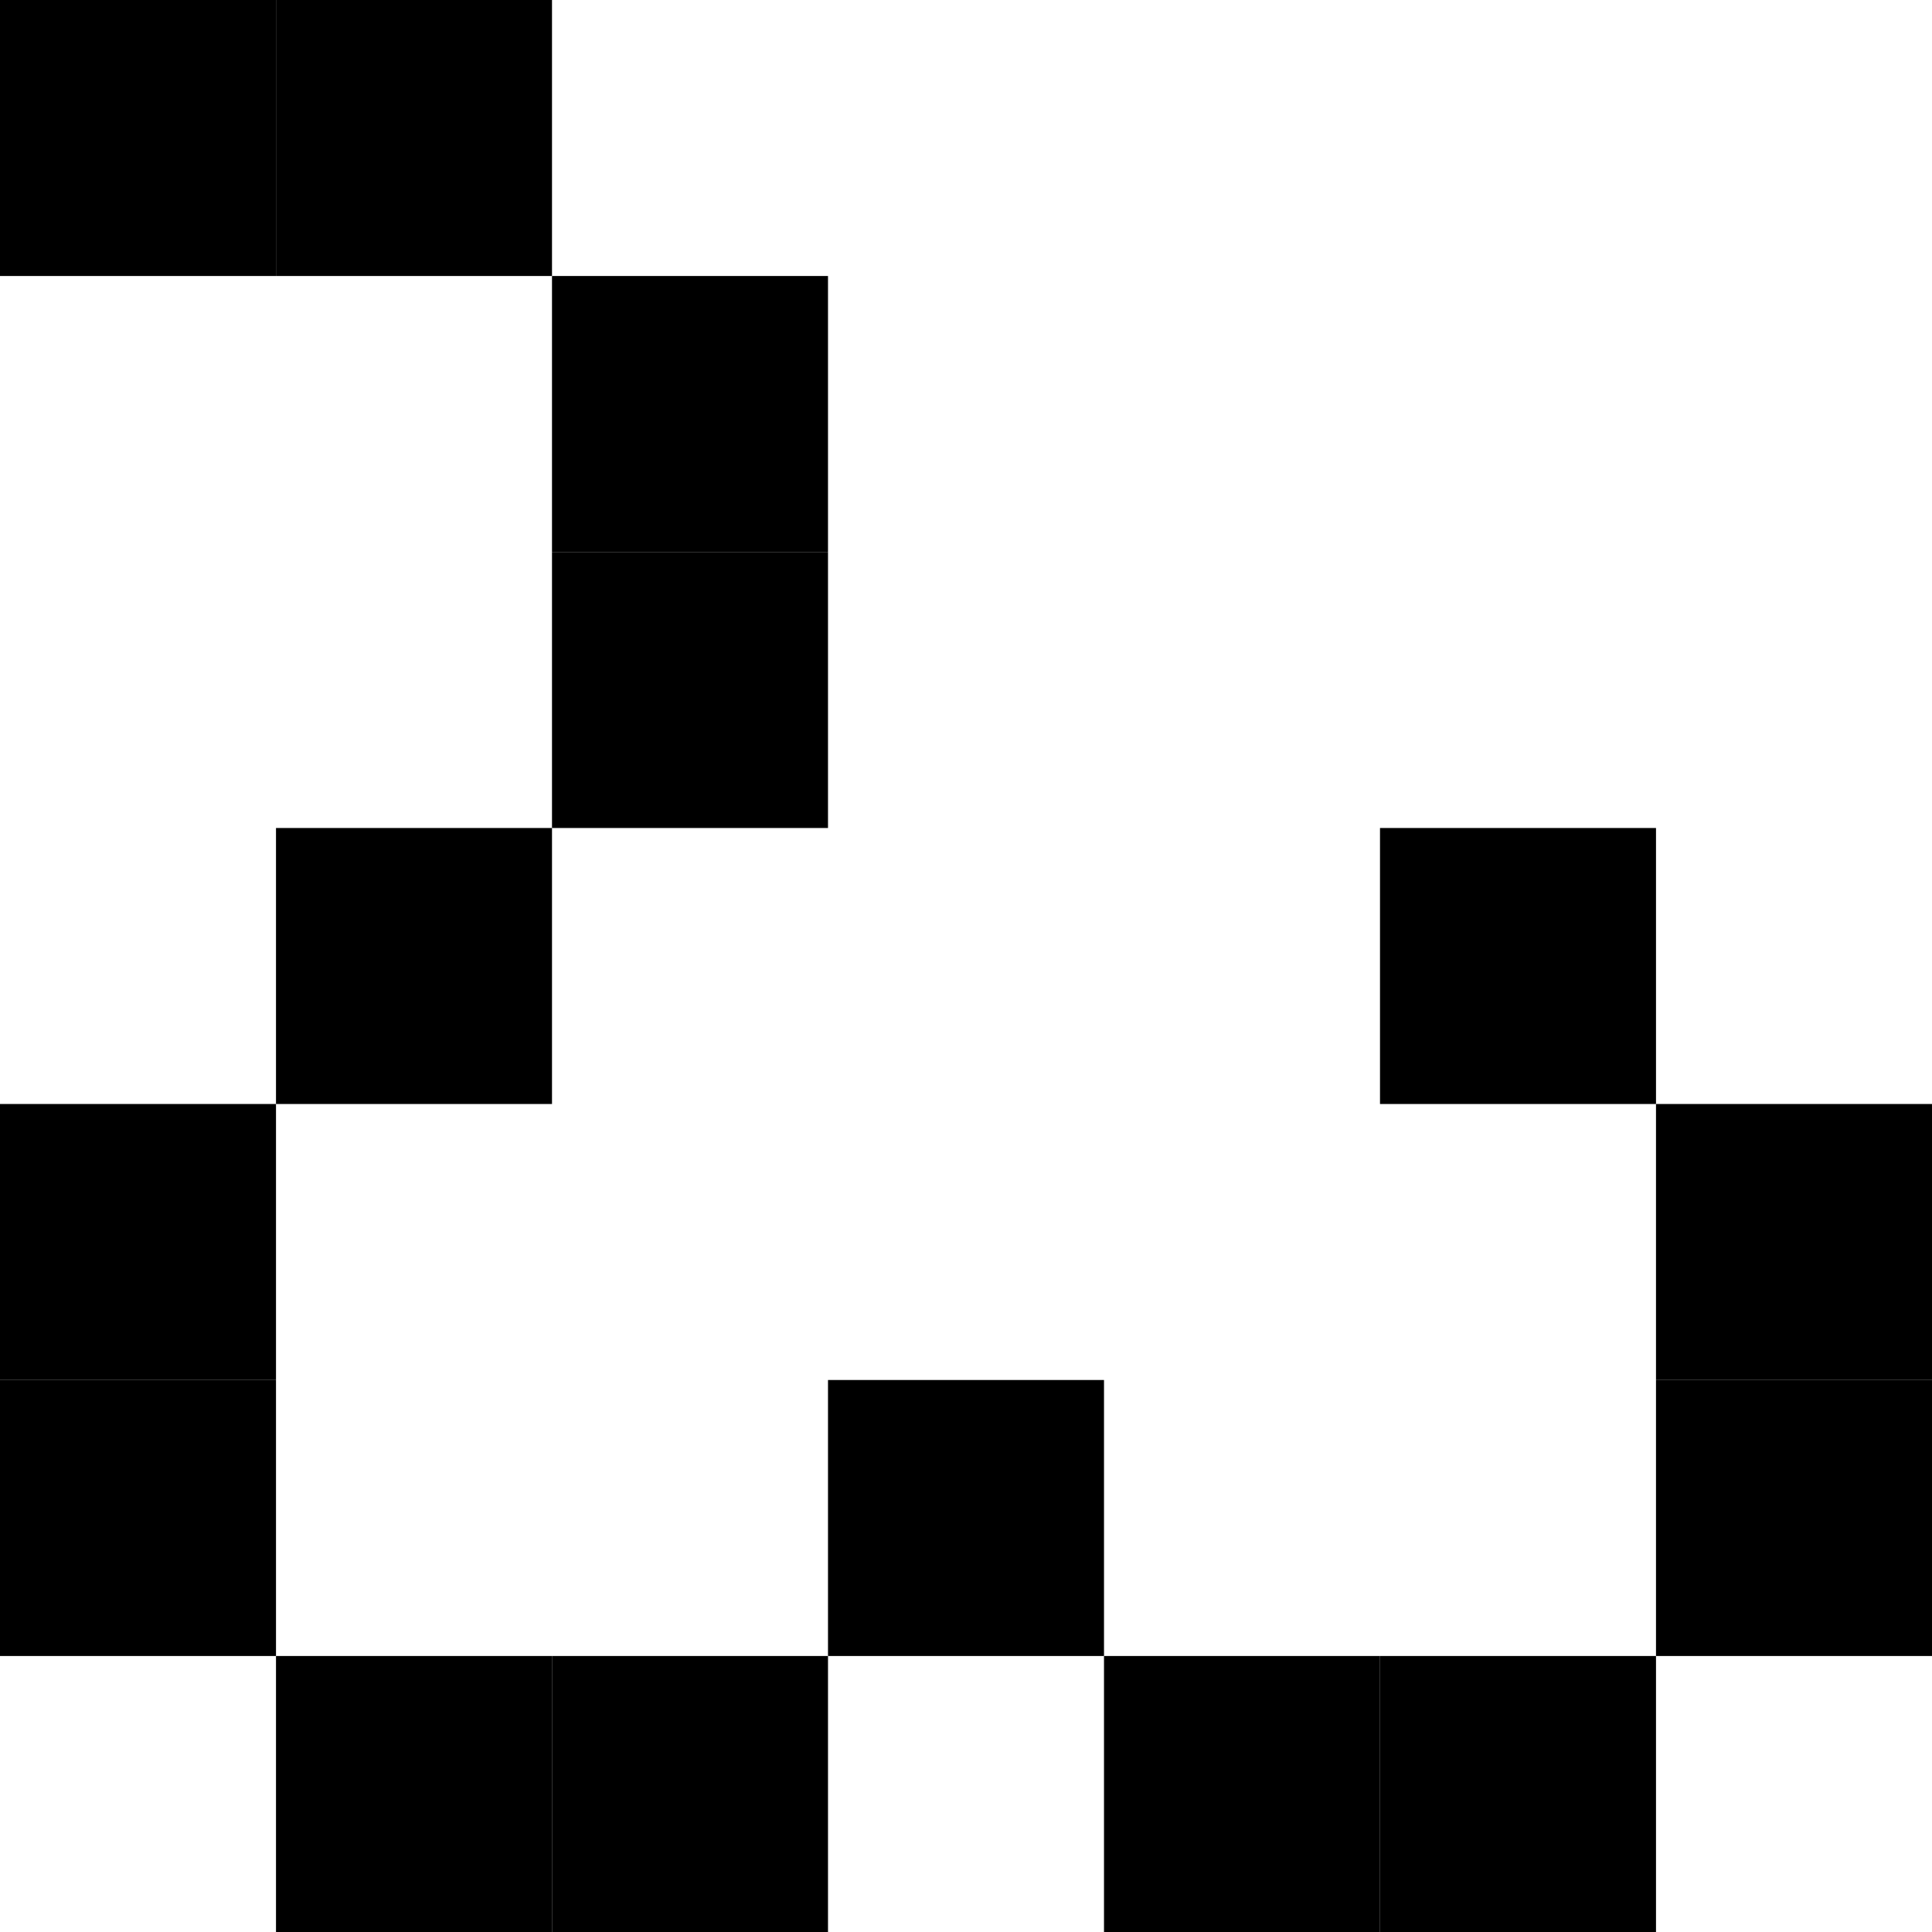 <svg id="Vowel_-_o" data-name="Vowel - o" xmlns="http://www.w3.org/2000/svg" viewBox="0 0 2100 2100">
  <rect width="300" height="300"/>
  <rect y="1200" width="300" height="300"/>
  <rect y="1500" width="300" height="300"/>
  <rect x="300" width="300" height="300"/>
  <rect x="600" y="300" width="300" height="300"/>
  <rect x="600" y="600" width="300" height="300"/>
  <rect x="300" y="900" width="300" height="300"/>
  <rect x="1500" y="900" width="300" height="300"/>
  <rect x="1800" y="1200" width="300" height="300"/>
  <rect x="900" y="1500" width="300" height="300"/>
  <rect x="1800" y="1500" width="300" height="300"/>
  <rect x="300" y="1800" width="300" height="300"/>
  <rect x="600" y="1800" width="300" height="300"/>
  <rect x="1200" y="1800" width="300" height="300"/>
  <rect x="1500" y="1800" width="300" height="300"/>
</svg>
